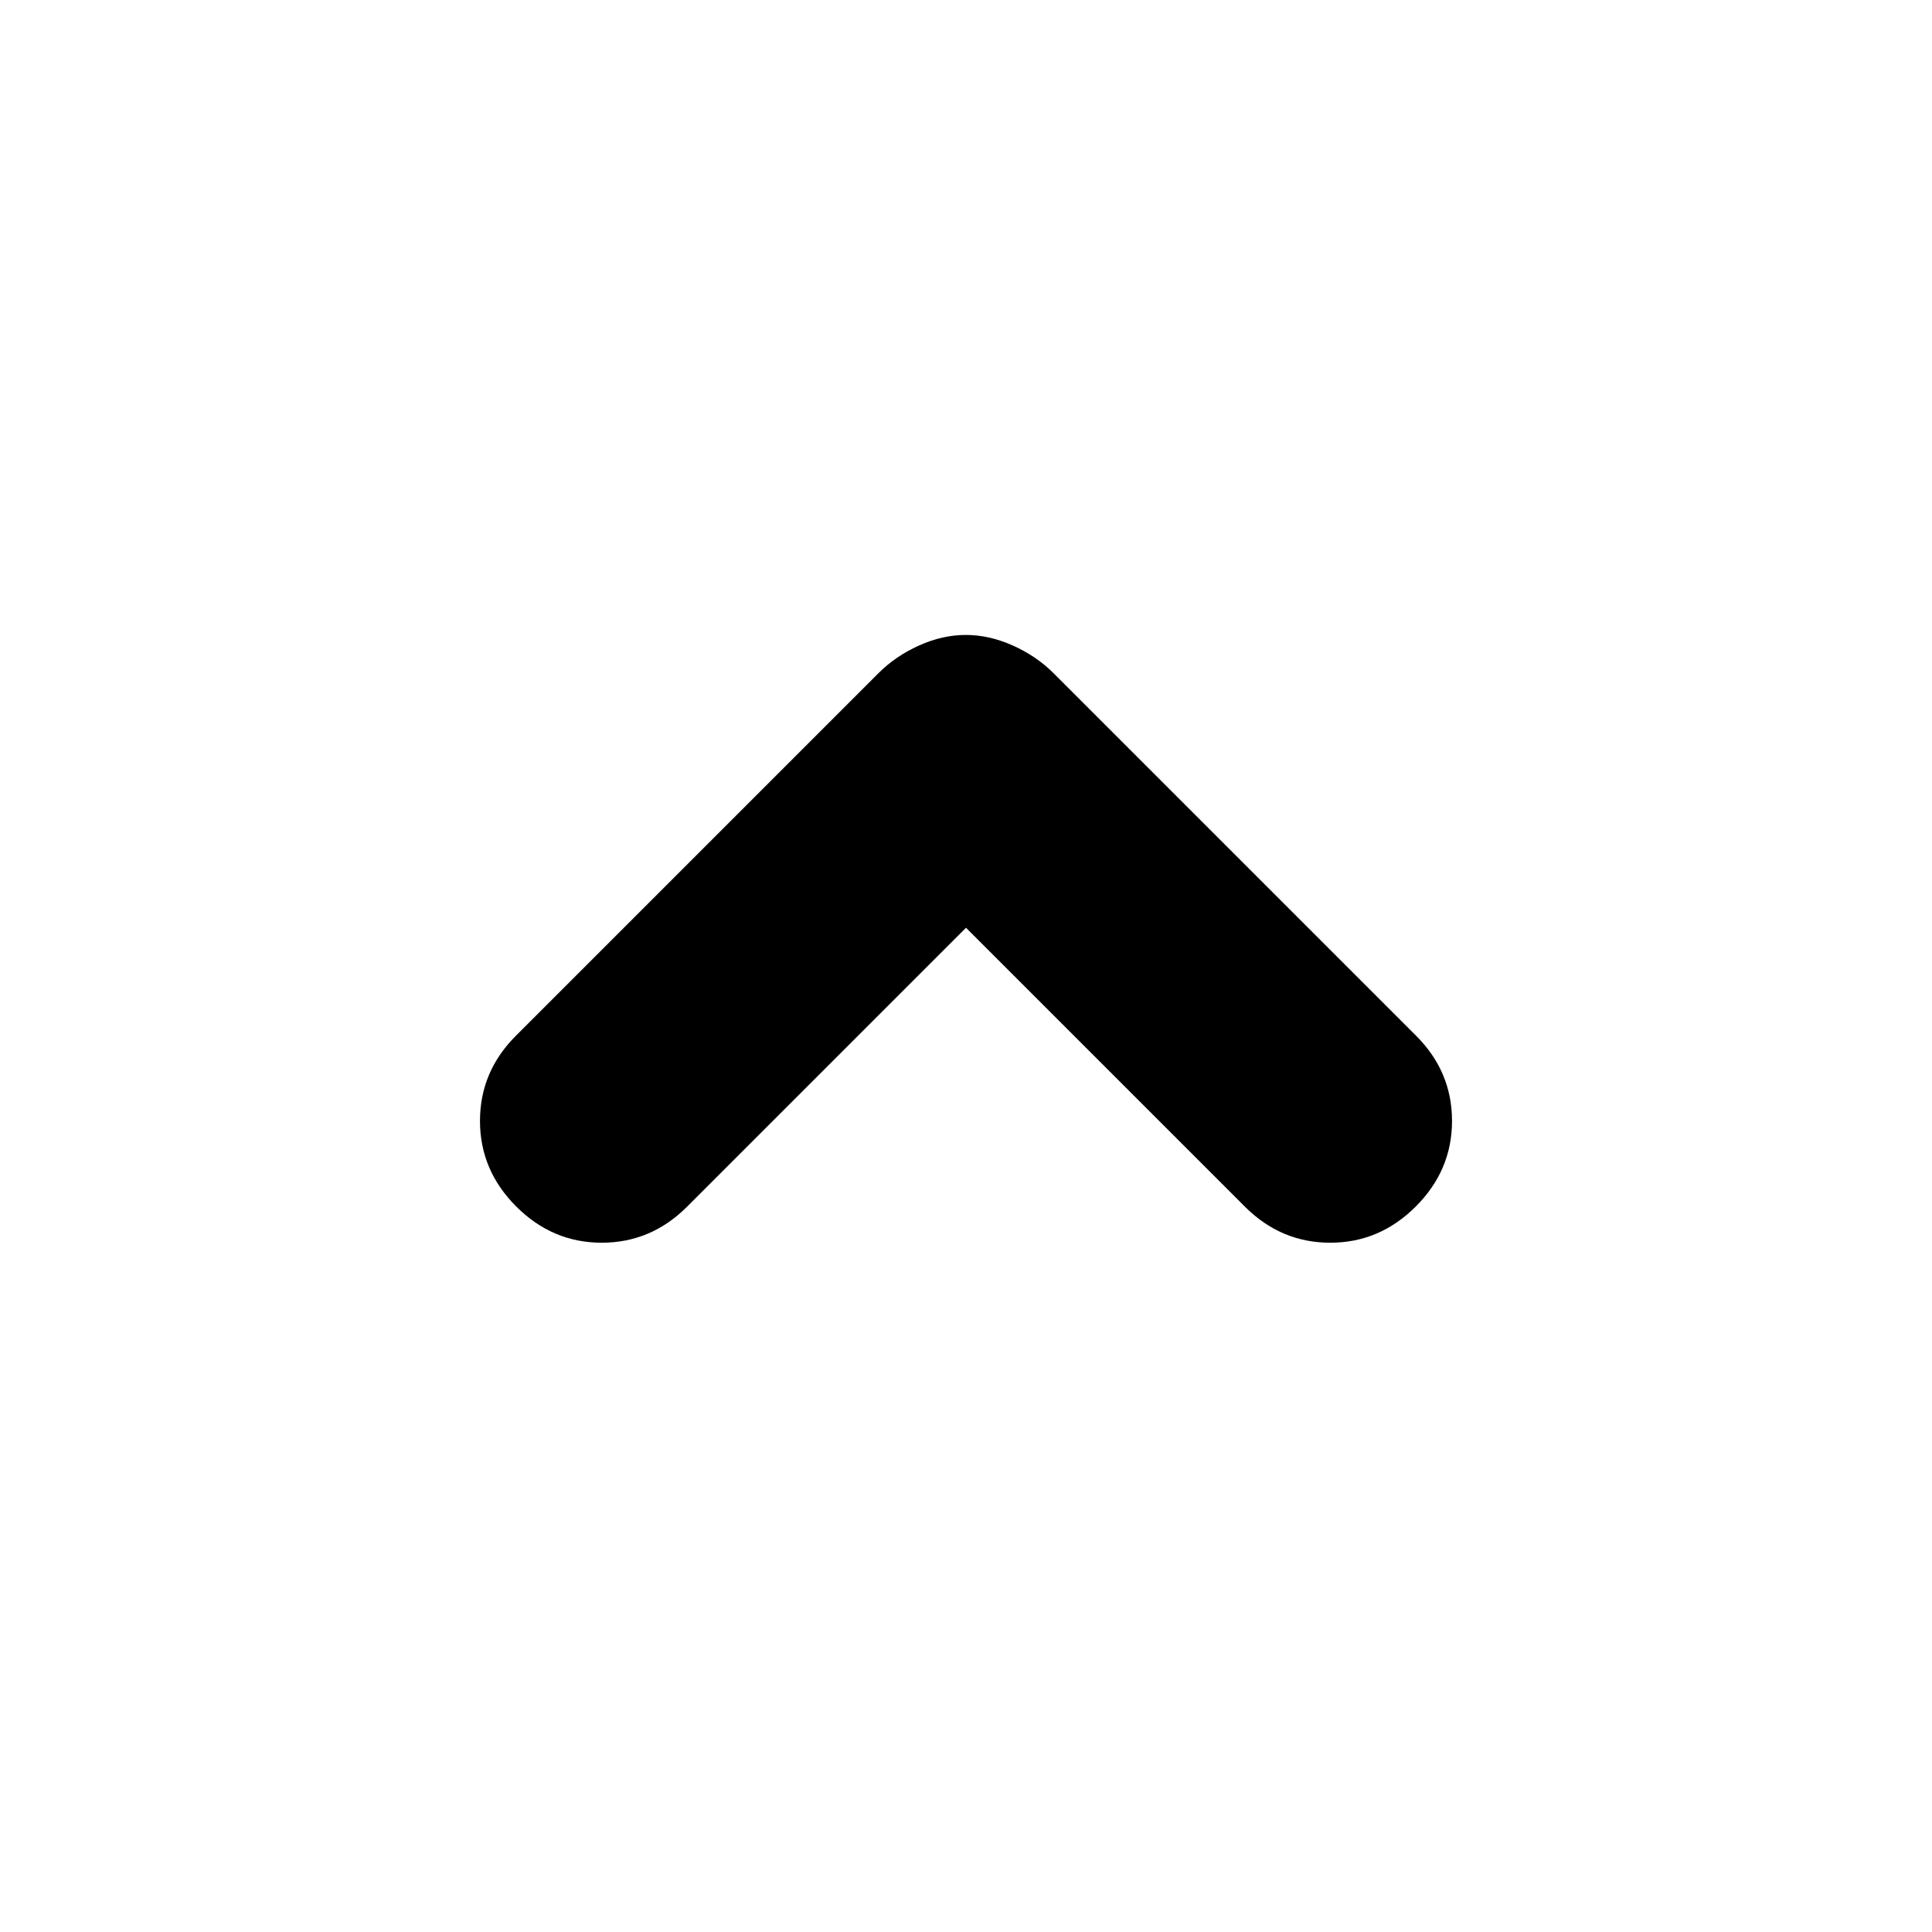 <svg xmlns="http://www.w3.org/2000/svg" height="24" viewBox="0 -960 960 960" width="24"><path d="M480-499 341.4-360.4q-17.9 17.9-42.4 17.9t-42.5-18q-18-18-18-42.5t17.83-42.33L436.5-625.5q8.5-8.5 20.15-13.75 11.65-5.25 23.25-5.25t23.35 5.25Q515-634 523.5-625.5l180.17 180.17Q721.5-427.5 721.5-403t-18 42.5q-18 18-42.5 18t-42.4-17.9L480-499Z"/></svg>